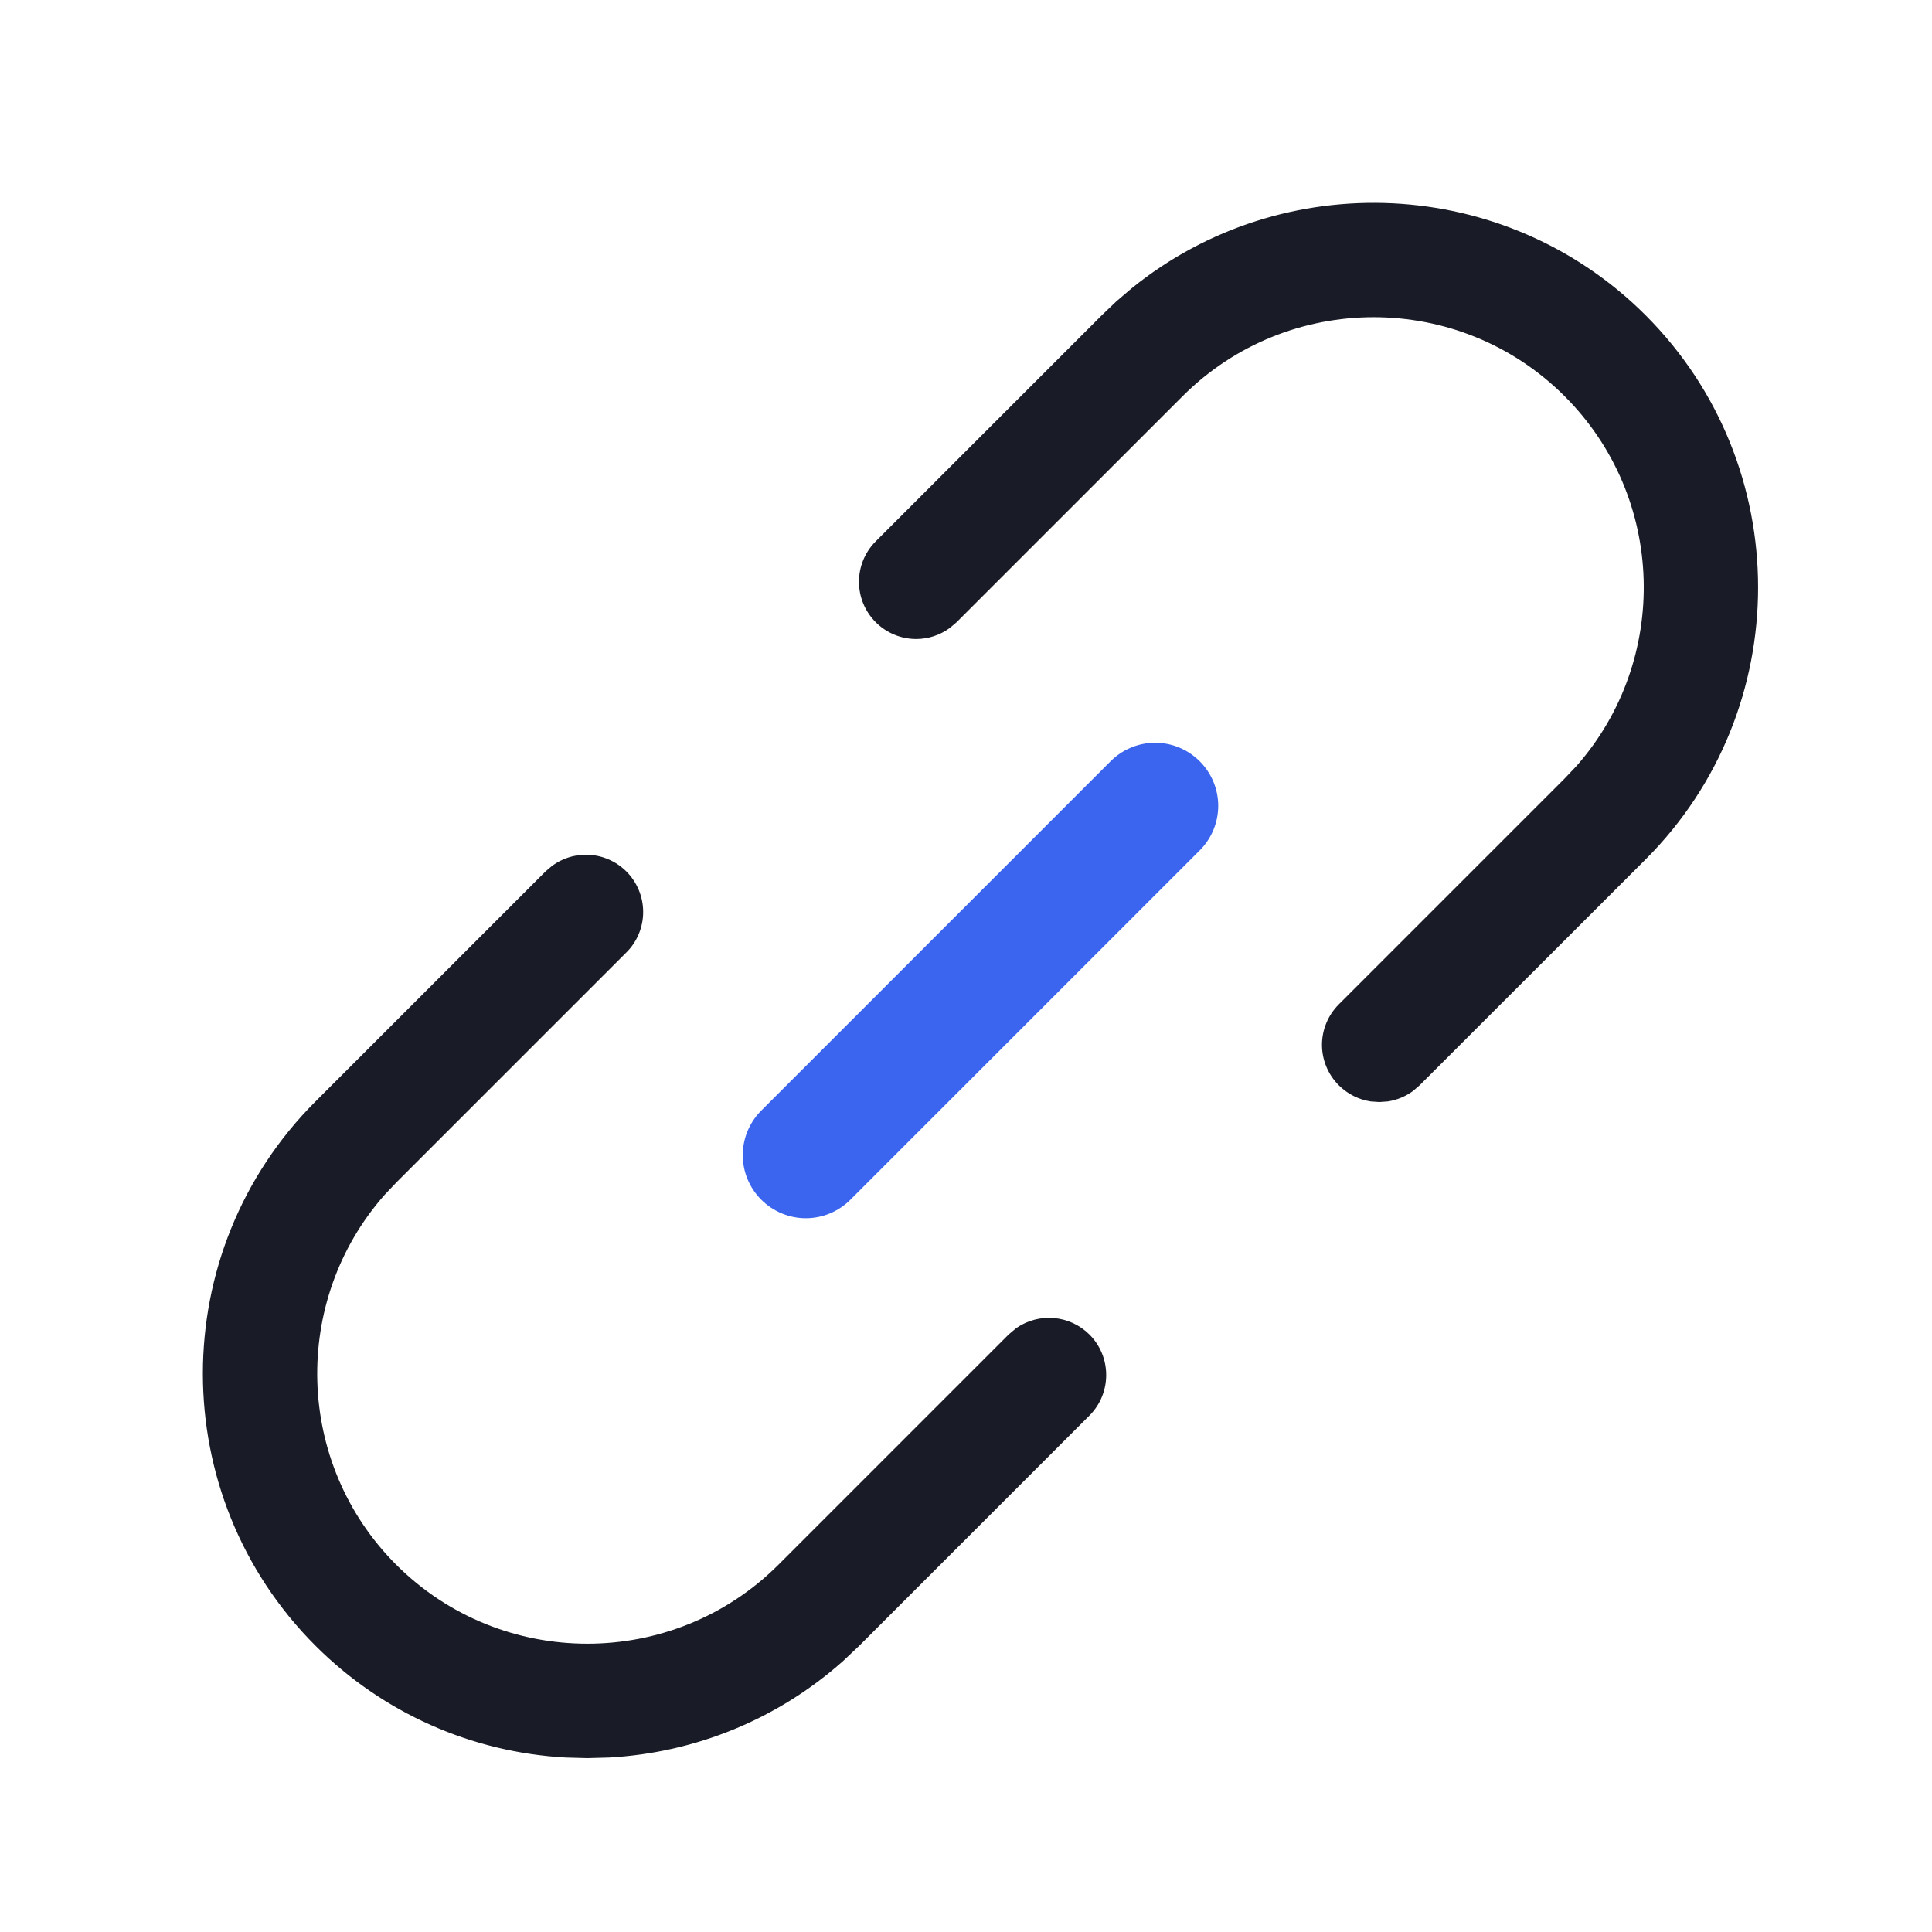 <?xml version="1.0" encoding="UTF-8"?>
<svg width="20px" height="20px" viewBox="0 0 20 20" version="1.1" xmlns="http://www.w3.org/2000/svg" xmlns:xlink="http://www.w3.org/1999/xlink">
    <title>关联</title>
    <g id="用户中心" stroke="none" stroke-width="1" fill="none" fill-rule="evenodd">
        <g id="切图板板" transform="translate(-522, -156)" fill-rule="nonzero">
            <g id="关联" transform="translate(522, 156)">
                <rect id="矩形" fill="#000000" opacity="0" x="0" y="0" width="20" height="20"></rect>
                <g id="编组-24" transform="translate(2.15, 2.15)" stroke-width="0.1">
                    <path d="M3.915,6.748 C3.8,6.748 3.689,6.785 3.597,6.852 L3.532,6.907 L1.15,9.289 C-0.383,10.823 -0.383,13.316 1.15,14.85 C1.843,15.543 2.752,15.941 3.709,15.994 L3.93,16 L4.152,15.994 C5.035,15.945 5.878,15.602 6.547,15.005 L6.711,14.85 L9.093,12.468 C9.304,12.256 9.304,11.912 9.093,11.701 C8.905,11.513 8.612,11.492 8.401,11.638 L8.326,11.701 L5.944,14.083 C4.833,15.193 3.027,15.193 1.916,14.083 C0.849,13.015 0.808,11.304 1.793,10.187 L1.917,10.056 L4.299,7.674 C4.401,7.573 4.458,7.435 4.458,7.291 C4.458,7.147 4.401,7.009 4.299,6.907 C4.197,6.805 4.059,6.748 3.915,6.748 Z M9.441,1.006 L9.29,1.15 L6.951,3.489 C6.739,3.701 6.739,4.044 6.951,4.256 C7.052,4.357 7.19,4.415 7.334,4.415 C7.449,4.415 7.56,4.378 7.652,4.311 L7.717,4.256 L10.056,1.917 C11.167,0.806 12.973,0.806 14.083,1.917 C15.151,2.984 15.192,4.696 14.207,5.813 L14.083,5.944 L11.744,8.283 C11.643,8.384 11.585,8.522 11.585,8.666 C11.585,8.81 11.643,8.948 11.744,9.049 C11.827,9.132 11.931,9.184 12.043,9.202 L12.128,9.208 L12.213,9.202 C12.298,9.188 12.377,9.155 12.446,9.105 L12.511,9.049 L14.85,6.711 C16.383,5.178 16.383,2.683 14.85,1.149 C13.416,-0.284 11.14,-0.377 9.598,0.872 L9.441,1.006 Z" id="形状结合" stroke="#191C26" fill="#191C26"></path>
                    <path d="M6.192,10.411 C6.038,10.411 5.884,10.351 5.766,10.234 C5.653,10.121 5.589,9.968 5.589,9.808 C5.589,9.648 5.653,9.495 5.766,9.382 L9.382,5.766 C9.495,5.653 9.648,5.589 9.808,5.589 C9.968,5.589 10.121,5.653 10.234,5.766 C10.347,5.879 10.411,6.032 10.411,6.192 C10.411,6.352 10.347,6.505 10.234,6.618 L6.618,10.234 C6.505,10.347 6.352,10.411 6.192,10.411" id="路径" stroke="#3B65EE" fill="#3B65EE"></path>
                </g>
            </g>
        </g>
    </g>
</svg>